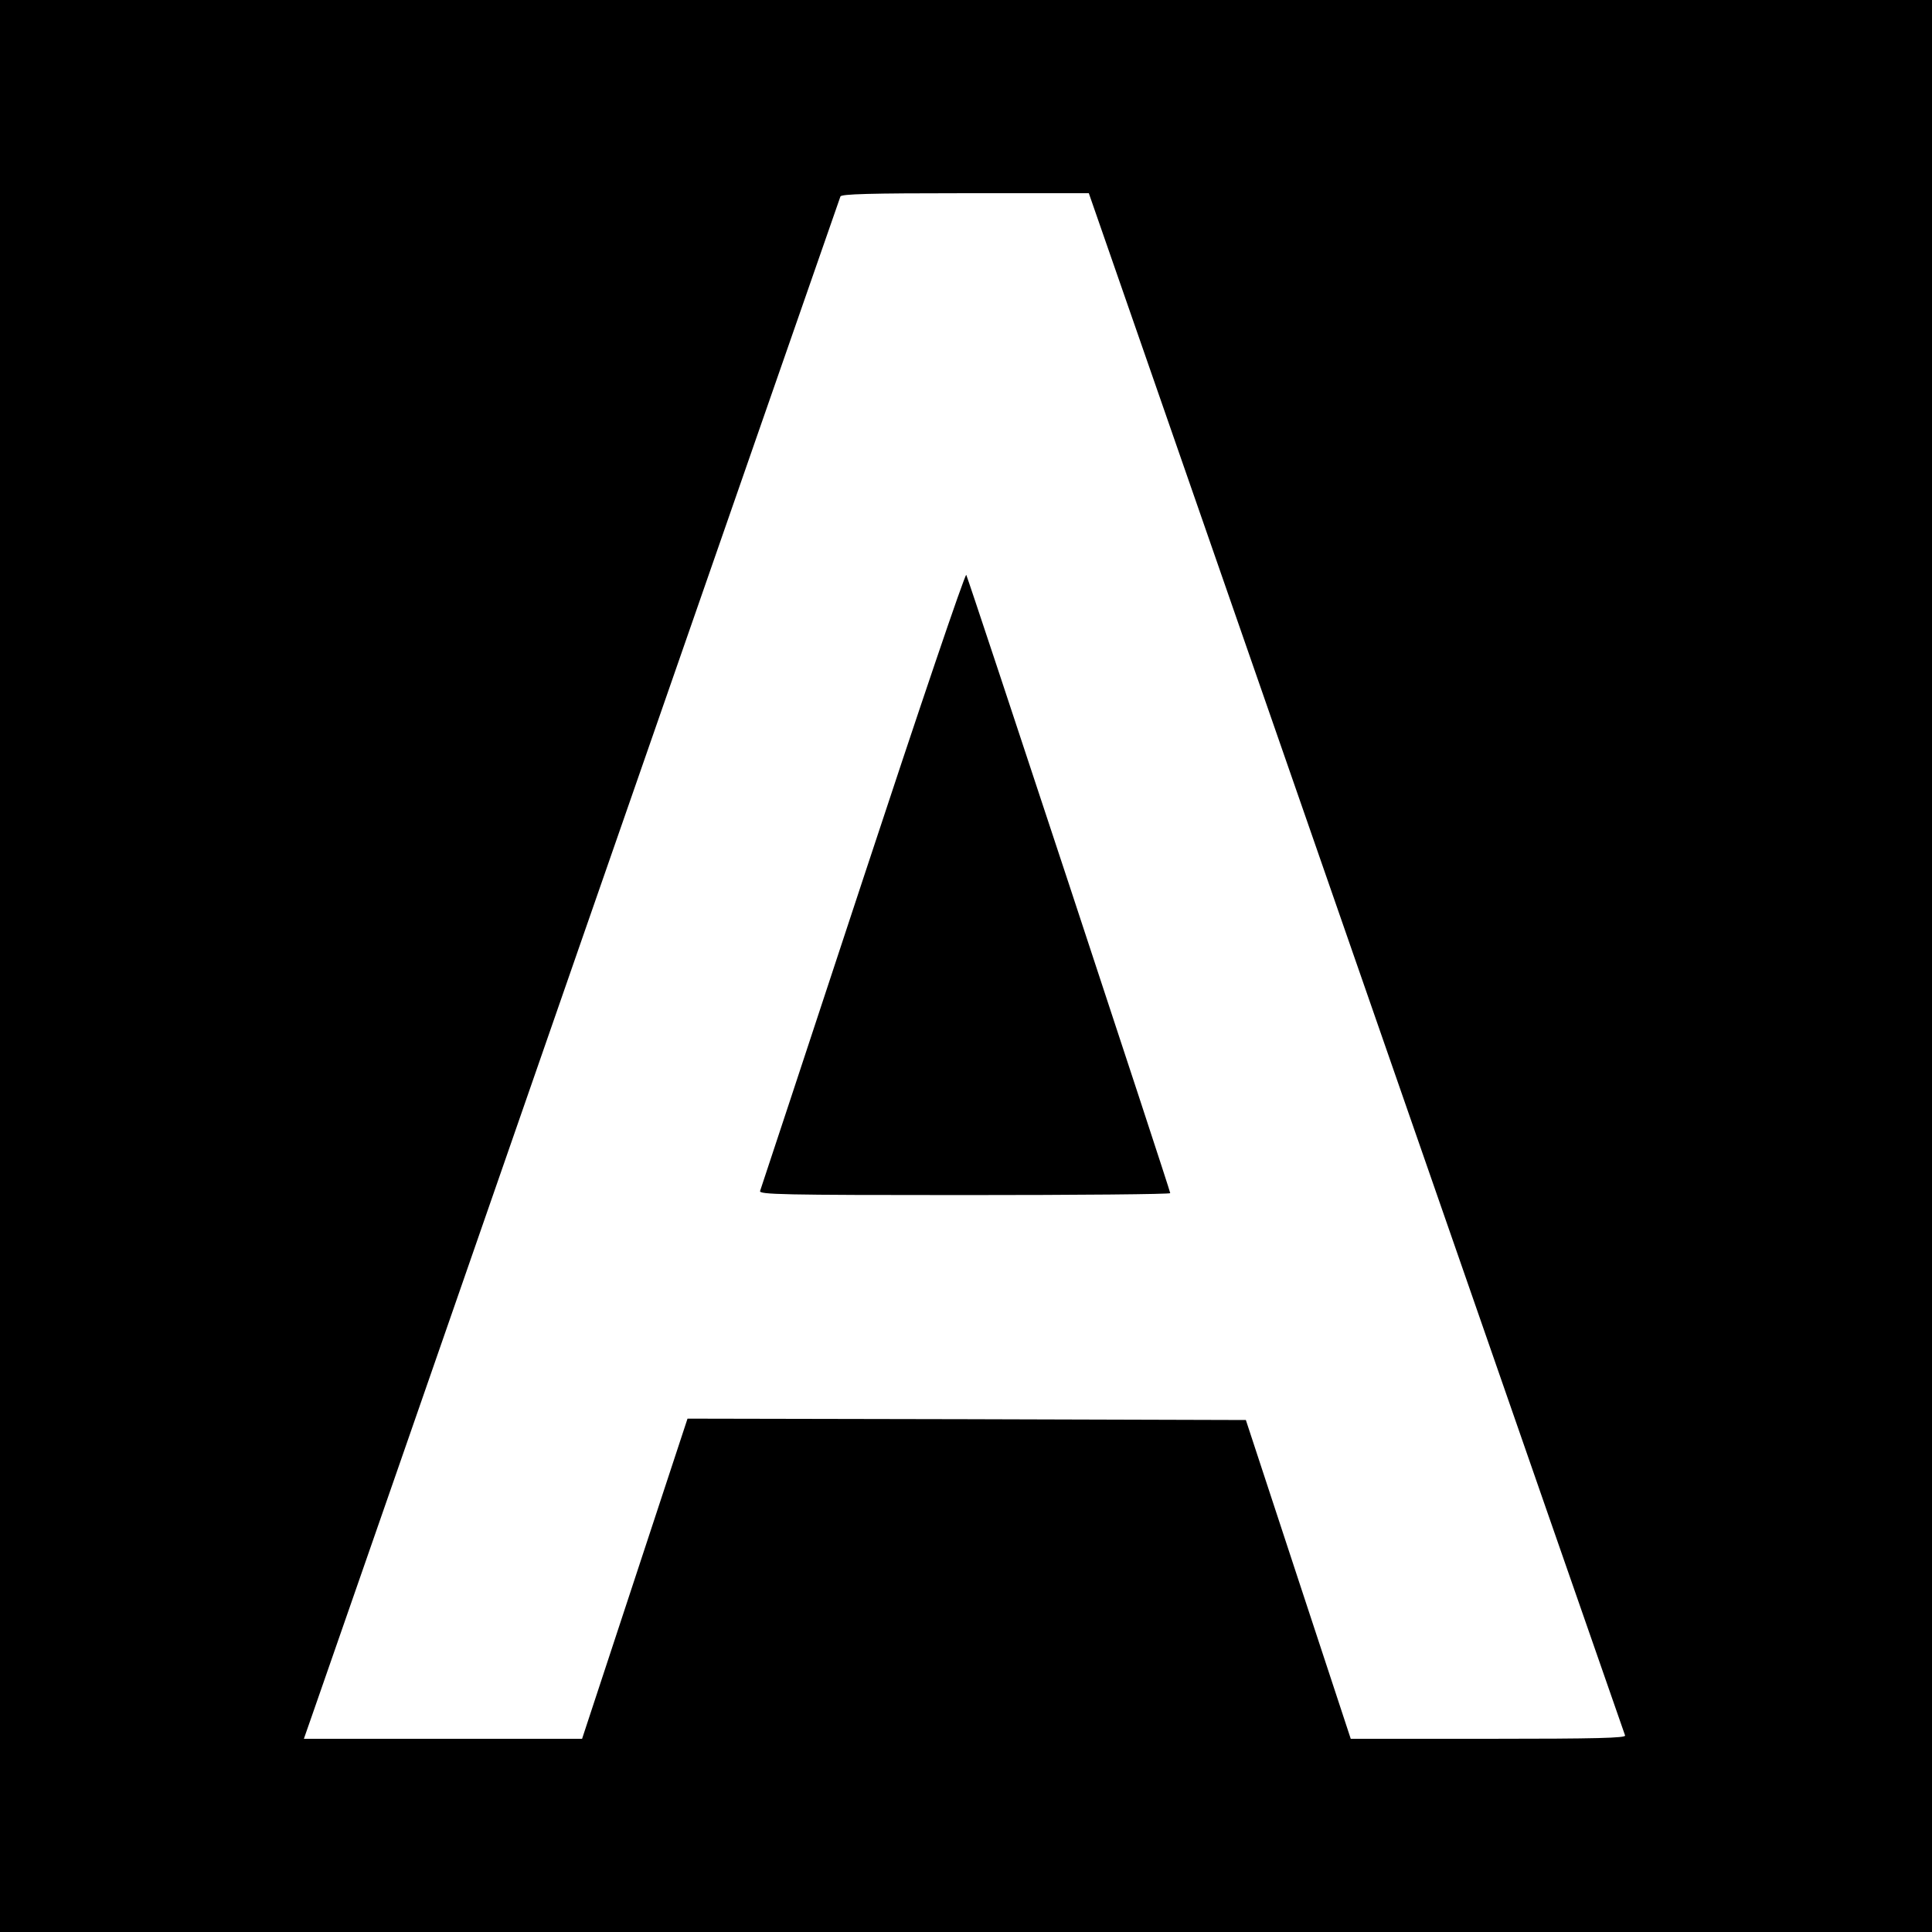 <?xml version="1.0" standalone="no"?>
<!DOCTYPE svg PUBLIC "-//W3C//DTD SVG 20010904//EN"
 "http://www.w3.org/TR/2001/REC-SVG-20010904/DTD/svg10.dtd">
<svg version="1.0" xmlns="http://www.w3.org/2000/svg"
 width="700pt" height="700pt" viewBox="0 0 700 700"
 preserveAspectRatio="xMidYMid meet">
<g transform="translate(0,700) scale(0.1,-0.1)"
fill="#000000" stroke="none">
<path d="M0 3500 l0 -3500 3500 0 3500 0 0 3500 0 3500 -3500 0 -3500 0 0
-3500z m4914 12 c533 -1533 971 -2793 974 -2800 3 -9 -100 -12 -495 -12 l-499
0 -190 577 -190 578 -1012 3 -1011 2 -191 -580 -191 -580 -504 0 -504 0 29 83
c16 45 452 1299 969 2787 518 1488 943 2711 946 2718 3 9 103 12 452 12 l448
0 969 -2788z"/>
<path d="M3127 3815 c-202 -613 -370 -1122 -373 -1130 -5 -13 78 -15 740 -15
410 0 746 3 746 7 0 10 -731 2225 -739 2240 -4 7 -172 -489 -374 -1102z"/>
</g>
</svg>
